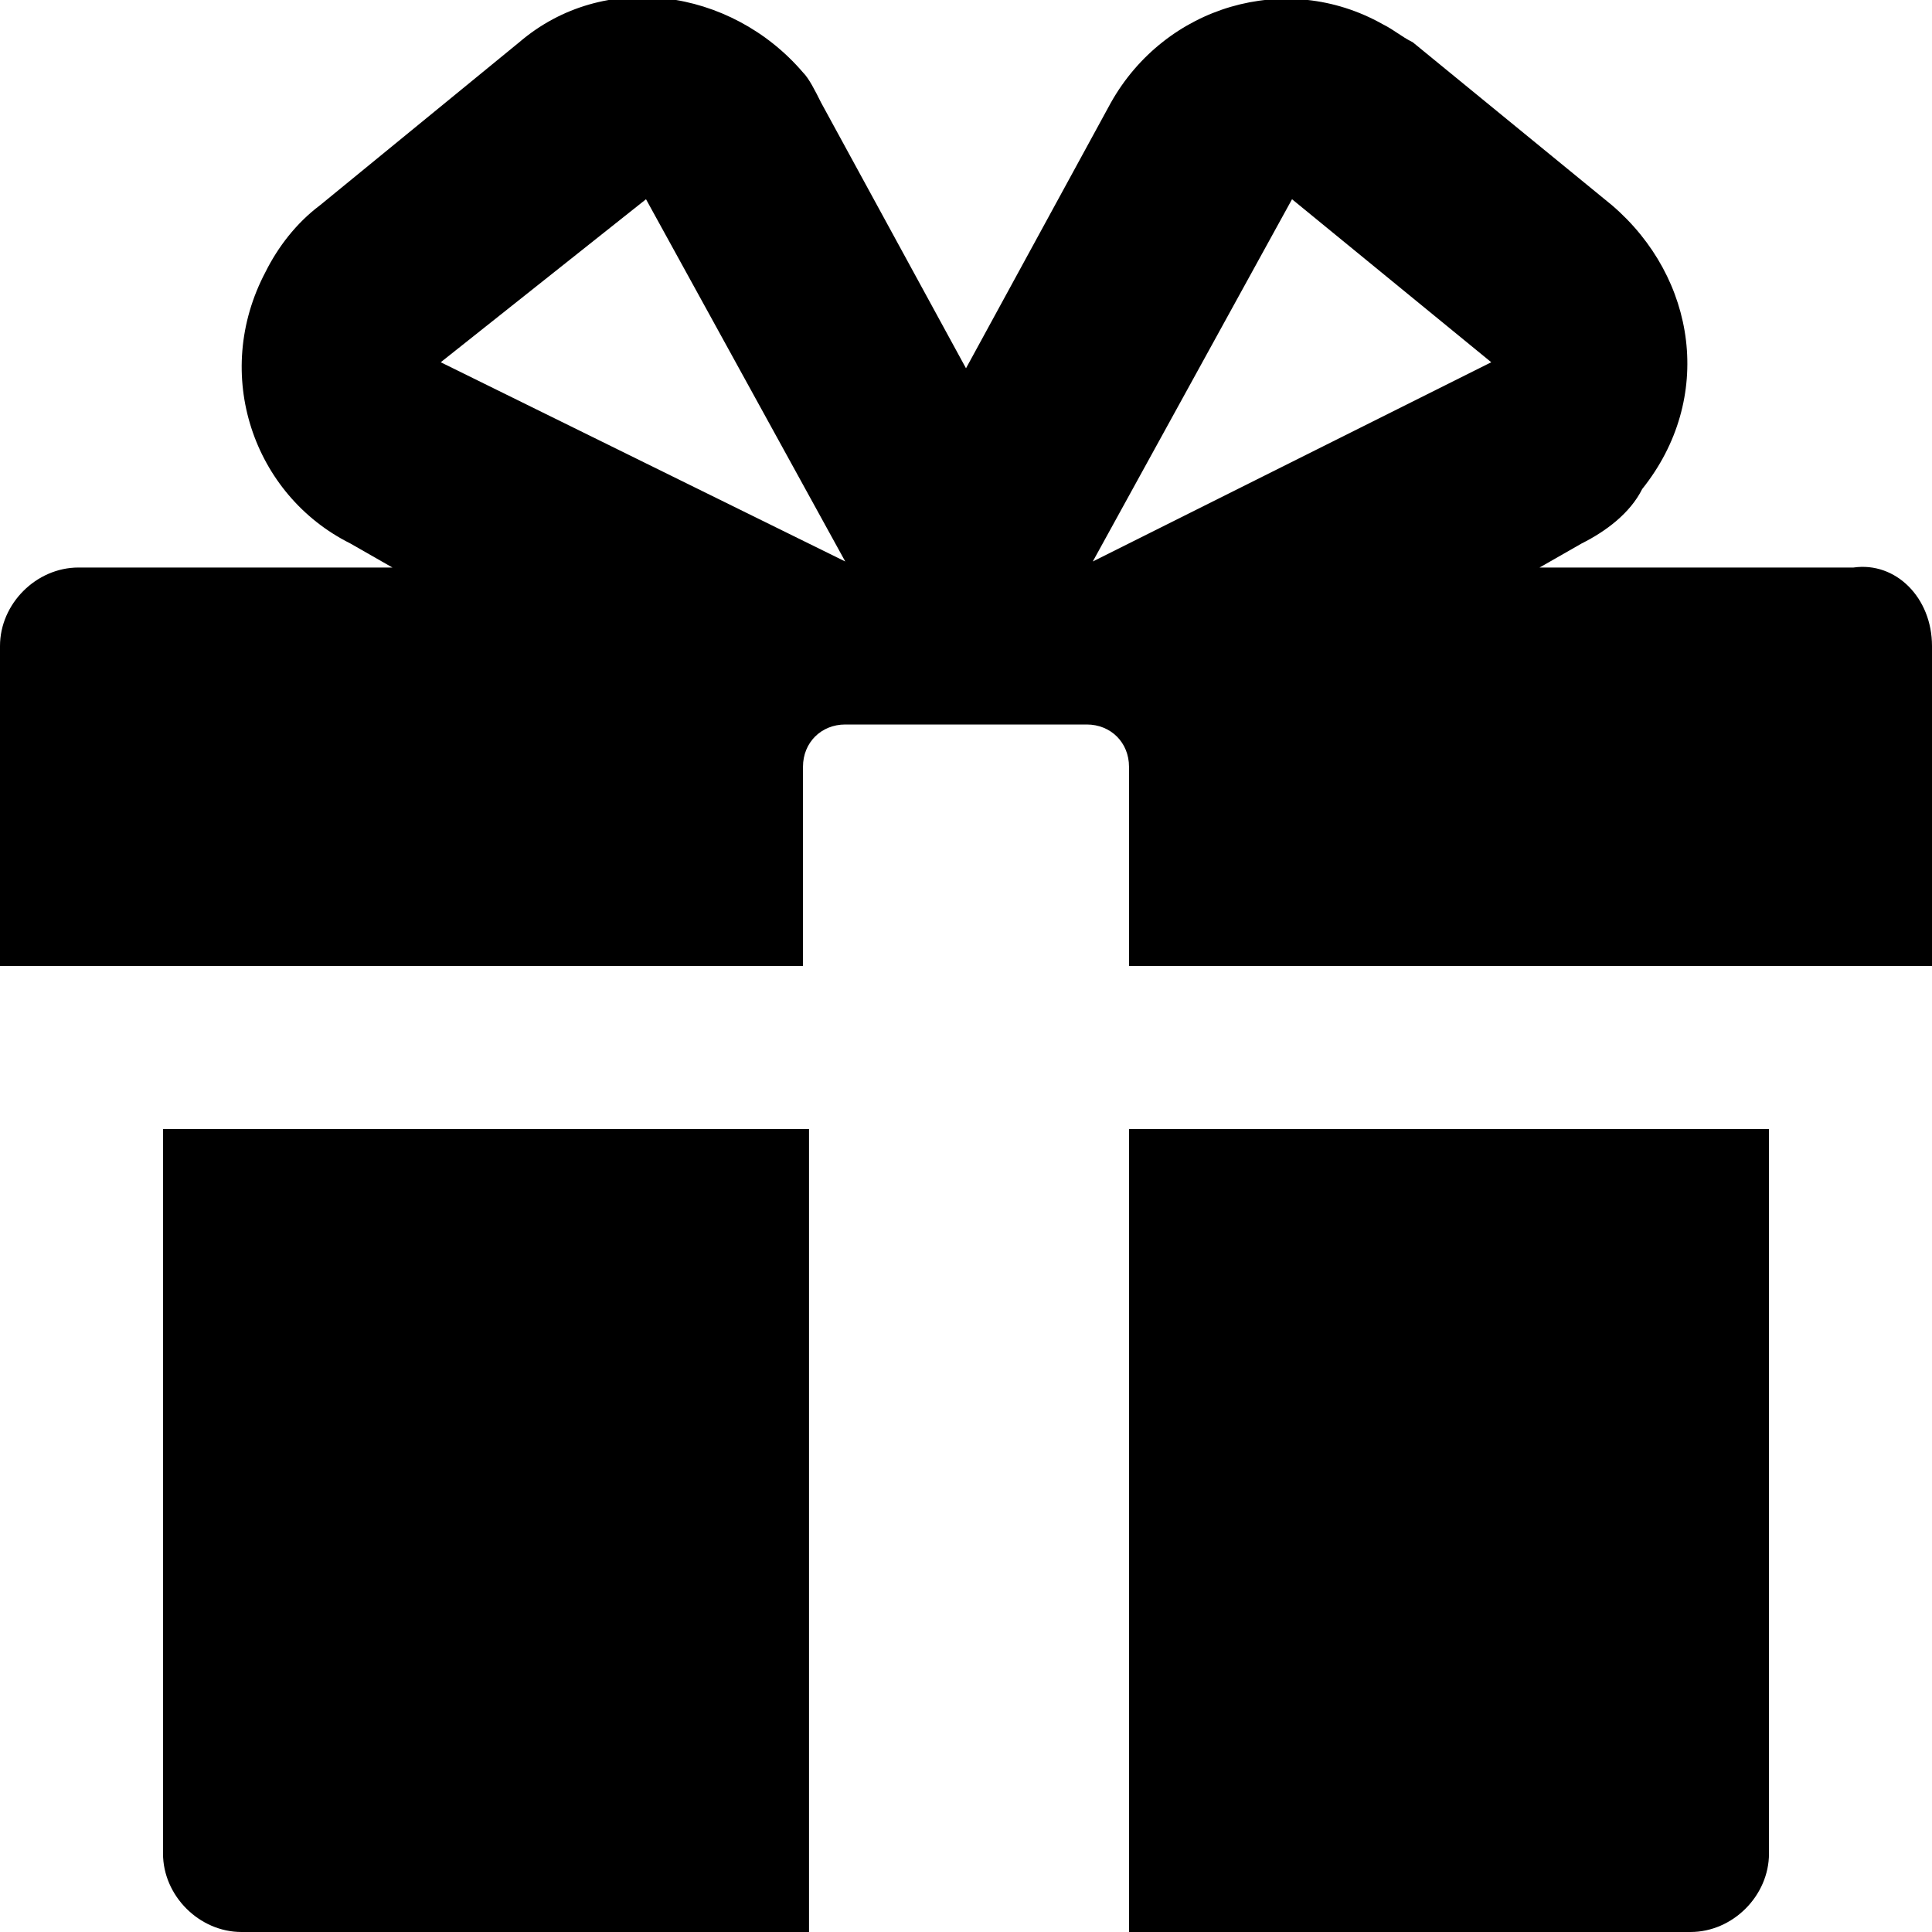 <svg xmlns="http://www.w3.org/2000/svg" viewBox="0 0 32 32">
<path d="M2.7,18.7h10.7V32H4c-0.7,0-1.3-0.6-1.3-1.3V18.7z M18.7,32H28c0.7,0,1.3-0.6,1.3-1.3v-12H18.7V32z M32,10.7V16
	H18.7v-3.3c0-0.4-0.3-0.7-0.7-0.7h-4c-0.4,0-0.7,0.3-0.7,0.7V16H0v-5.3c0-0.7,0.6-1.3,1.3-1.3h5.2L5.8,9C4.2,8.2,3.5,6.2,4.4,4.5
	c0.2-0.4,0.5-0.8,0.9-1.1l3.3-2.7c1.4-1.2,3.5-0.9,4.7,0.5c0.1,0.1,0.2,0.3,0.3,0.5L16,6.1l2.4-4.4c0.9-1.6,2.9-2.2,4.5-1.3
	c0.2,0.1,0.3,0.2,0.5,0.3l3.3,2.7c1.4,1.2,1.7,3.2,0.5,4.7C27,8.5,26.6,8.8,26.2,9l-0.7,0.4h5.2C31.4,9.3,32,9.9,32,10.7z M14,9.3
	l-3.3-6L7.3,6L14,9.3z M24.7,6l-3.3-2.7l-3.3,6L24.7,6z"/>
</svg>
